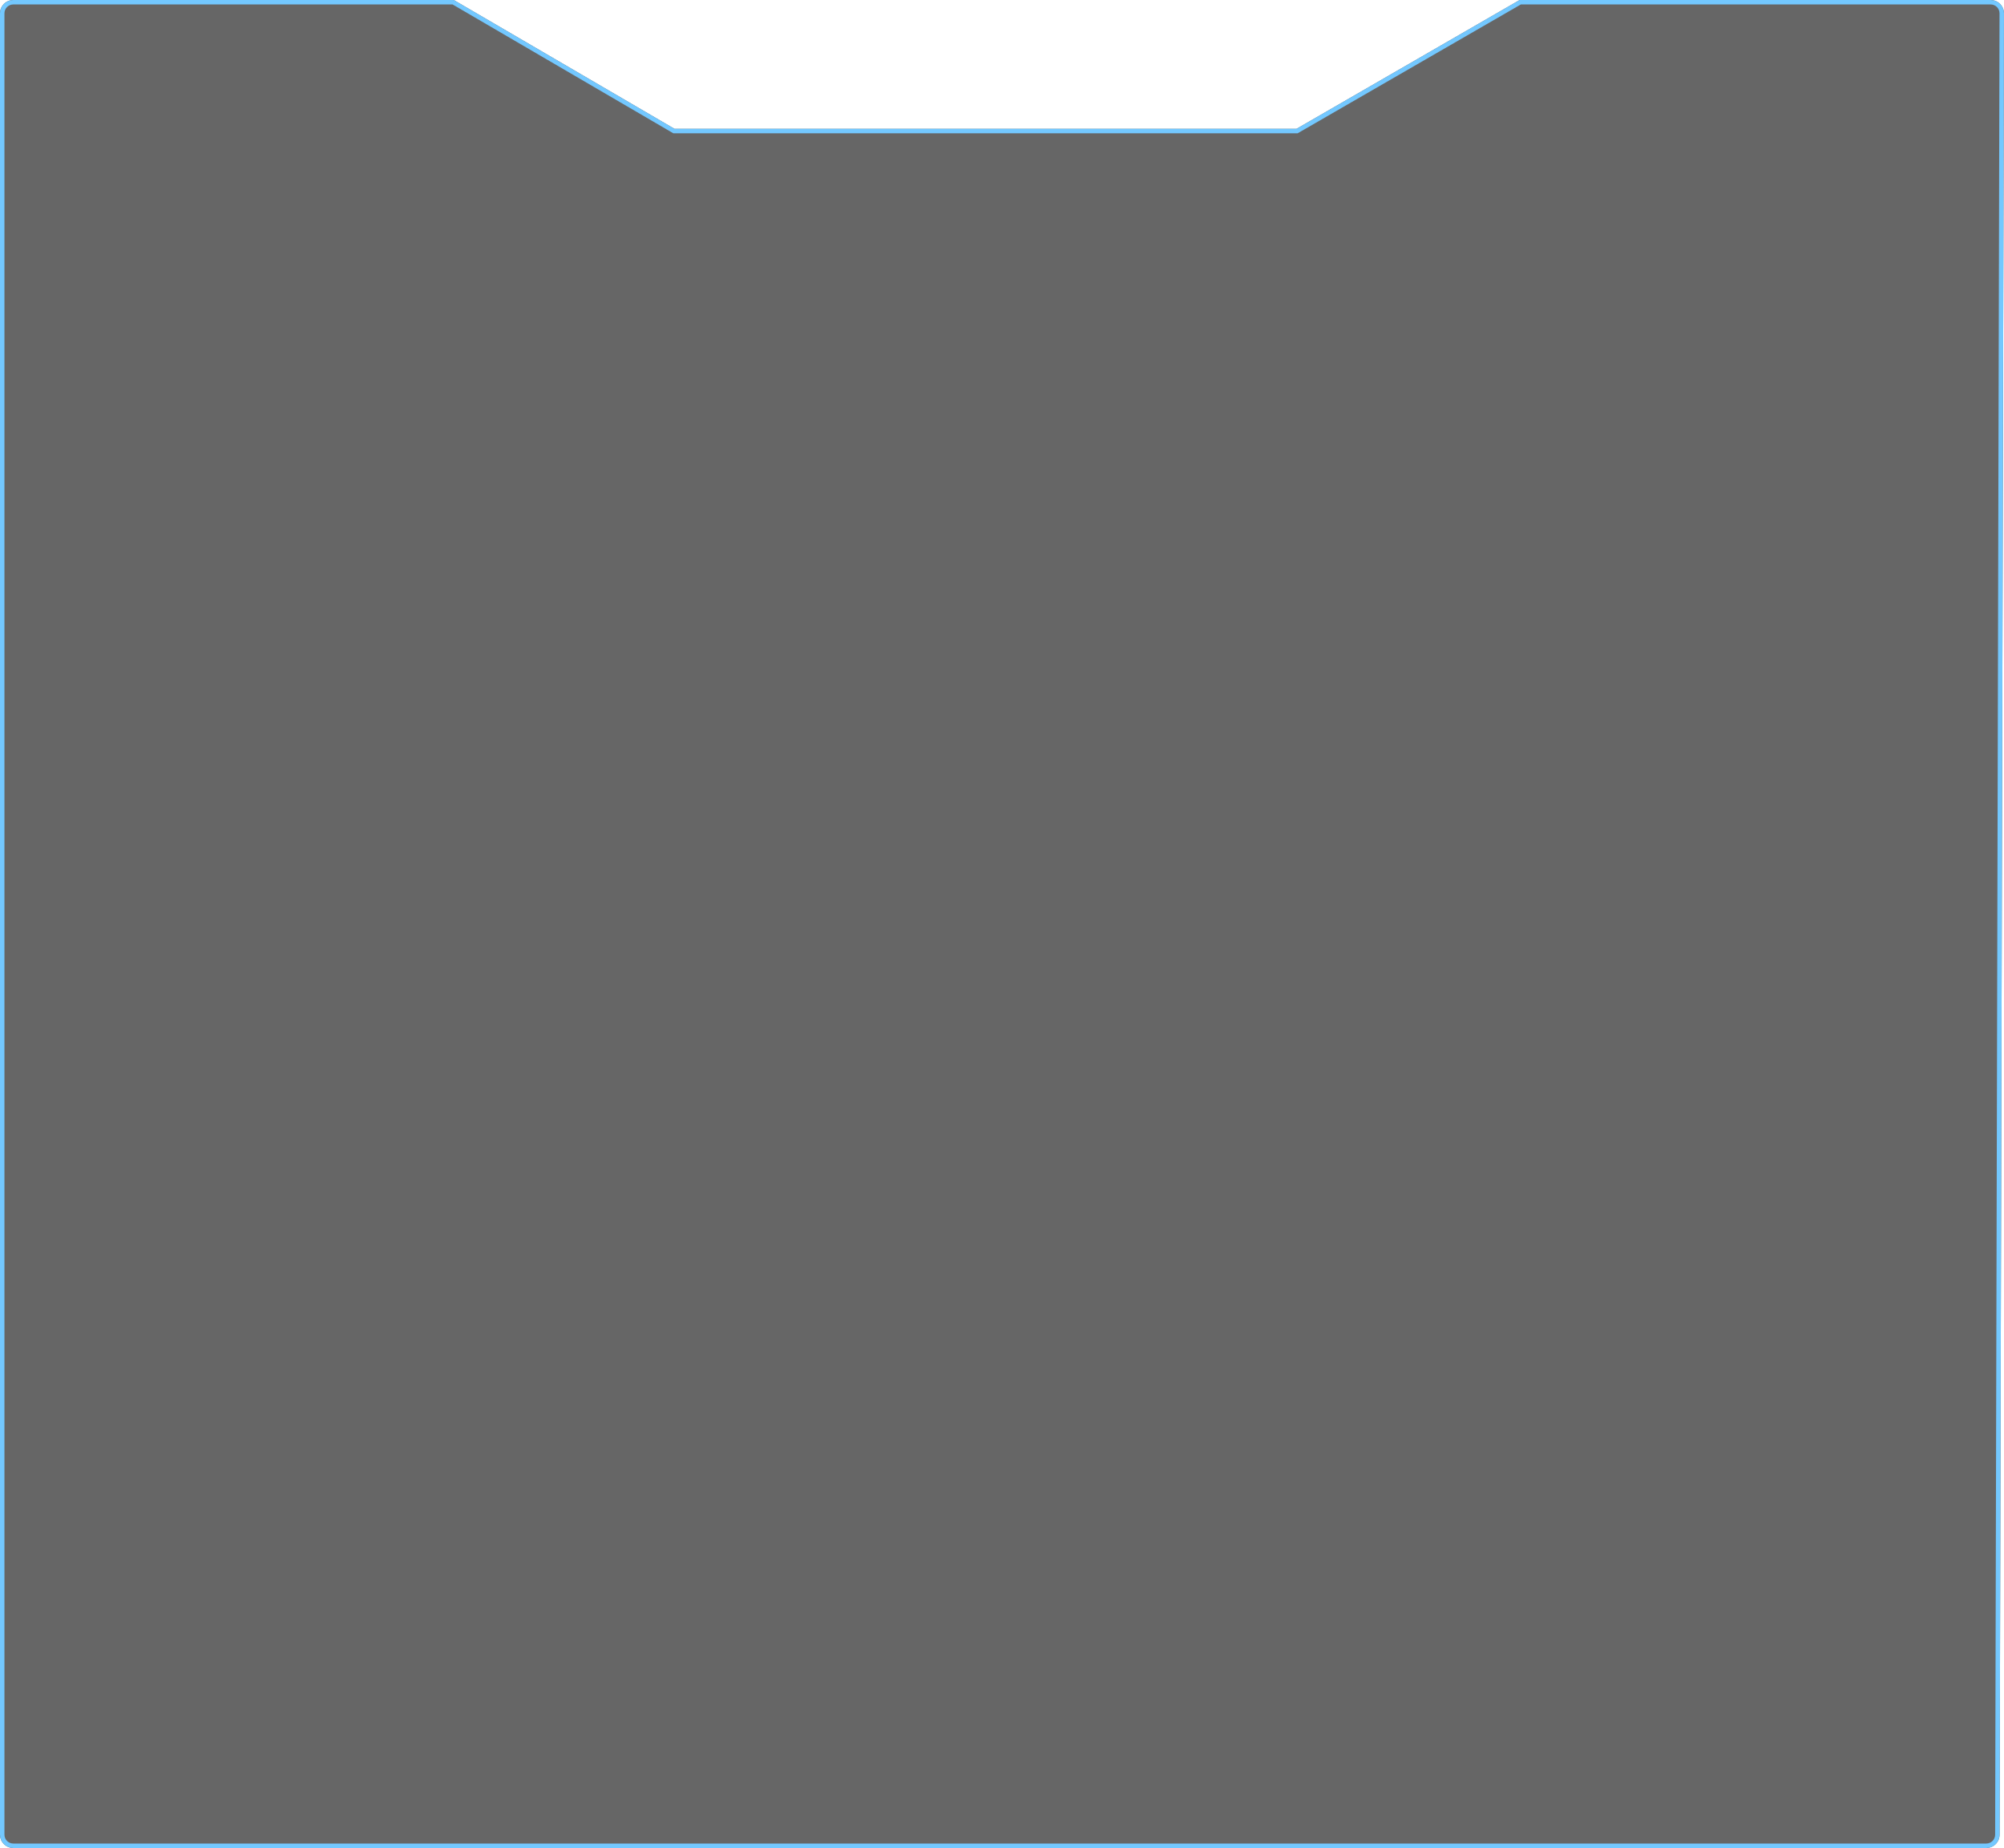 <?xml version="1.0" encoding="UTF-8"?>
<svg width="451px" height="416px" viewBox="0 0 451 416" version="1.1" xmlns="http://www.w3.org/2000/svg" xmlns:xlink="http://www.w3.org/1999/xlink">
    <title>5</title>
    <defs>
        <path d="M3,5 L102.123,5 L102.123,5 L151.796,34 L291.775,34 L342,5 L447.993,5 C449.65,5 450.993,6.343 450.993,8 C450.993,8.002 450.993,8.005 450.993,8.007 L450.007,418.007 C450.003,419.661 448.661,421 447.007,421 L3,421 C1.343,421 2.02906125e-16,419.657 0,418 L0,8 C-2.02906125e-16,6.343 1.343,5 3,5 Z" id="path-1"></path>
        <filter x="-1.3%" y="-1.4%" width="102.7%" height="102.9%" filterUnits="objectBoundingBox" id="filter-2">
            <feMorphology radius="4" operator="erode" in="SourceAlpha" result="shadowSpreadInner1"></feMorphology>
            <feGaussianBlur stdDeviation="4" in="shadowSpreadInner1" result="shadowBlurInner1"></feGaussianBlur>
            <feOffset dx="0" dy="0" in="shadowBlurInner1" result="shadowOffsetInner1"></feOffset>
            <feComposite in="shadowOffsetInner1" in2="SourceAlpha" operator="arithmetic" k2="-1" k3="1" result="shadowInnerInner1"></feComposite>
            <feColorMatrix values="0 0 0 0 0.421   0 0 0 0 0.643   0 0 0 0 1  0 0 0 0.548 0" type="matrix" in="shadowInnerInner1"></feColorMatrix>
        </filter>
    </defs>
    <g id="Page-2" stroke="none" stroke-width="1" fill="none" fill-rule="evenodd" opacity="0.6">
        <g id="China-mobile-5" transform="translate(-972, -636)">
            <g id="5" transform="translate(972, 631)">
                <use fill-opacity="0.07" fill="#FFFFFF" fill-rule="evenodd" xlink:href="#path-1"></use>
                <use fill="black" fill-opacity="1" filter="url(#filter-2)" xlink:href="#path-1"></use>
                <path stroke="#16A3FF" stroke-width="1" d="M447.993,5.5 C448.683,5.5 449.308,5.78 449.761,6.232 C450.213,6.685 450.493,7.31 450.493,7.999 L450.493,7.999 L449.507,418.006 C449.506,418.695 449.225,419.319 448.773,419.77 C448.321,420.221 447.696,420.5 447.007,420.5 L447.007,420.5 L3,420.5 C2.31,420.5 1.685,420.22 1.232,419.768 C0.78,419.315 0.5,418.69 0.5,418 L0.5,418 L0.5,8 C0.5,7.31 0.78,6.685 1.232,6.232 C1.685,5.78 2.31,5.5 3,5.5 L3,5.5 L101.988,5.5 L151.661,34.5 L291.909,34.5 L342.134,5.5 Z" stroke-linejoin="square"></path>
            </g>
        </g>
    </g>
</svg>